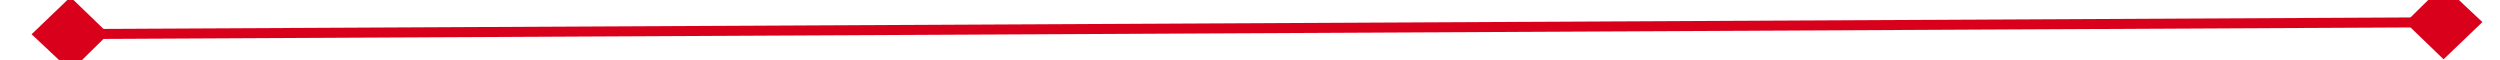 ﻿<?xml version="1.0" encoding="utf-8"?>
<svg version="1.1" xmlns:xlink="http://www.w3.org/1999/xlink" width="250px" height="6px" preserveAspectRatio="xMinYMid meet" viewBox="858 167  250 4" xmlns="http://www.w3.org/2000/svg">
  <g transform="matrix(0.993 -0.122 0.122 0.993 -13.269 121.057 )">
    <path d="M 864.9 164.8  L 861 168.5  L 864.9 172.2  L 868.7 168.5  L 864.9 164.8  Z M 1102.1 172.2  L 1106 168.5  L 1102.1 164.8  L 1098.3 168.5  L 1102.1 172.2  Z " fill-rule="nonzero" fill="#d9001b" stroke="none" transform="matrix(0.993 0.117 -0.117 0.993 26.345 -113.492 )" />
    <path d="M 862 168.5  L 1105 168.5  " stroke-width="1" stroke="#d9001b" fill="none" transform="matrix(0.993 0.117 -0.117 0.993 26.345 -113.492 )" />
  </g>
</svg>